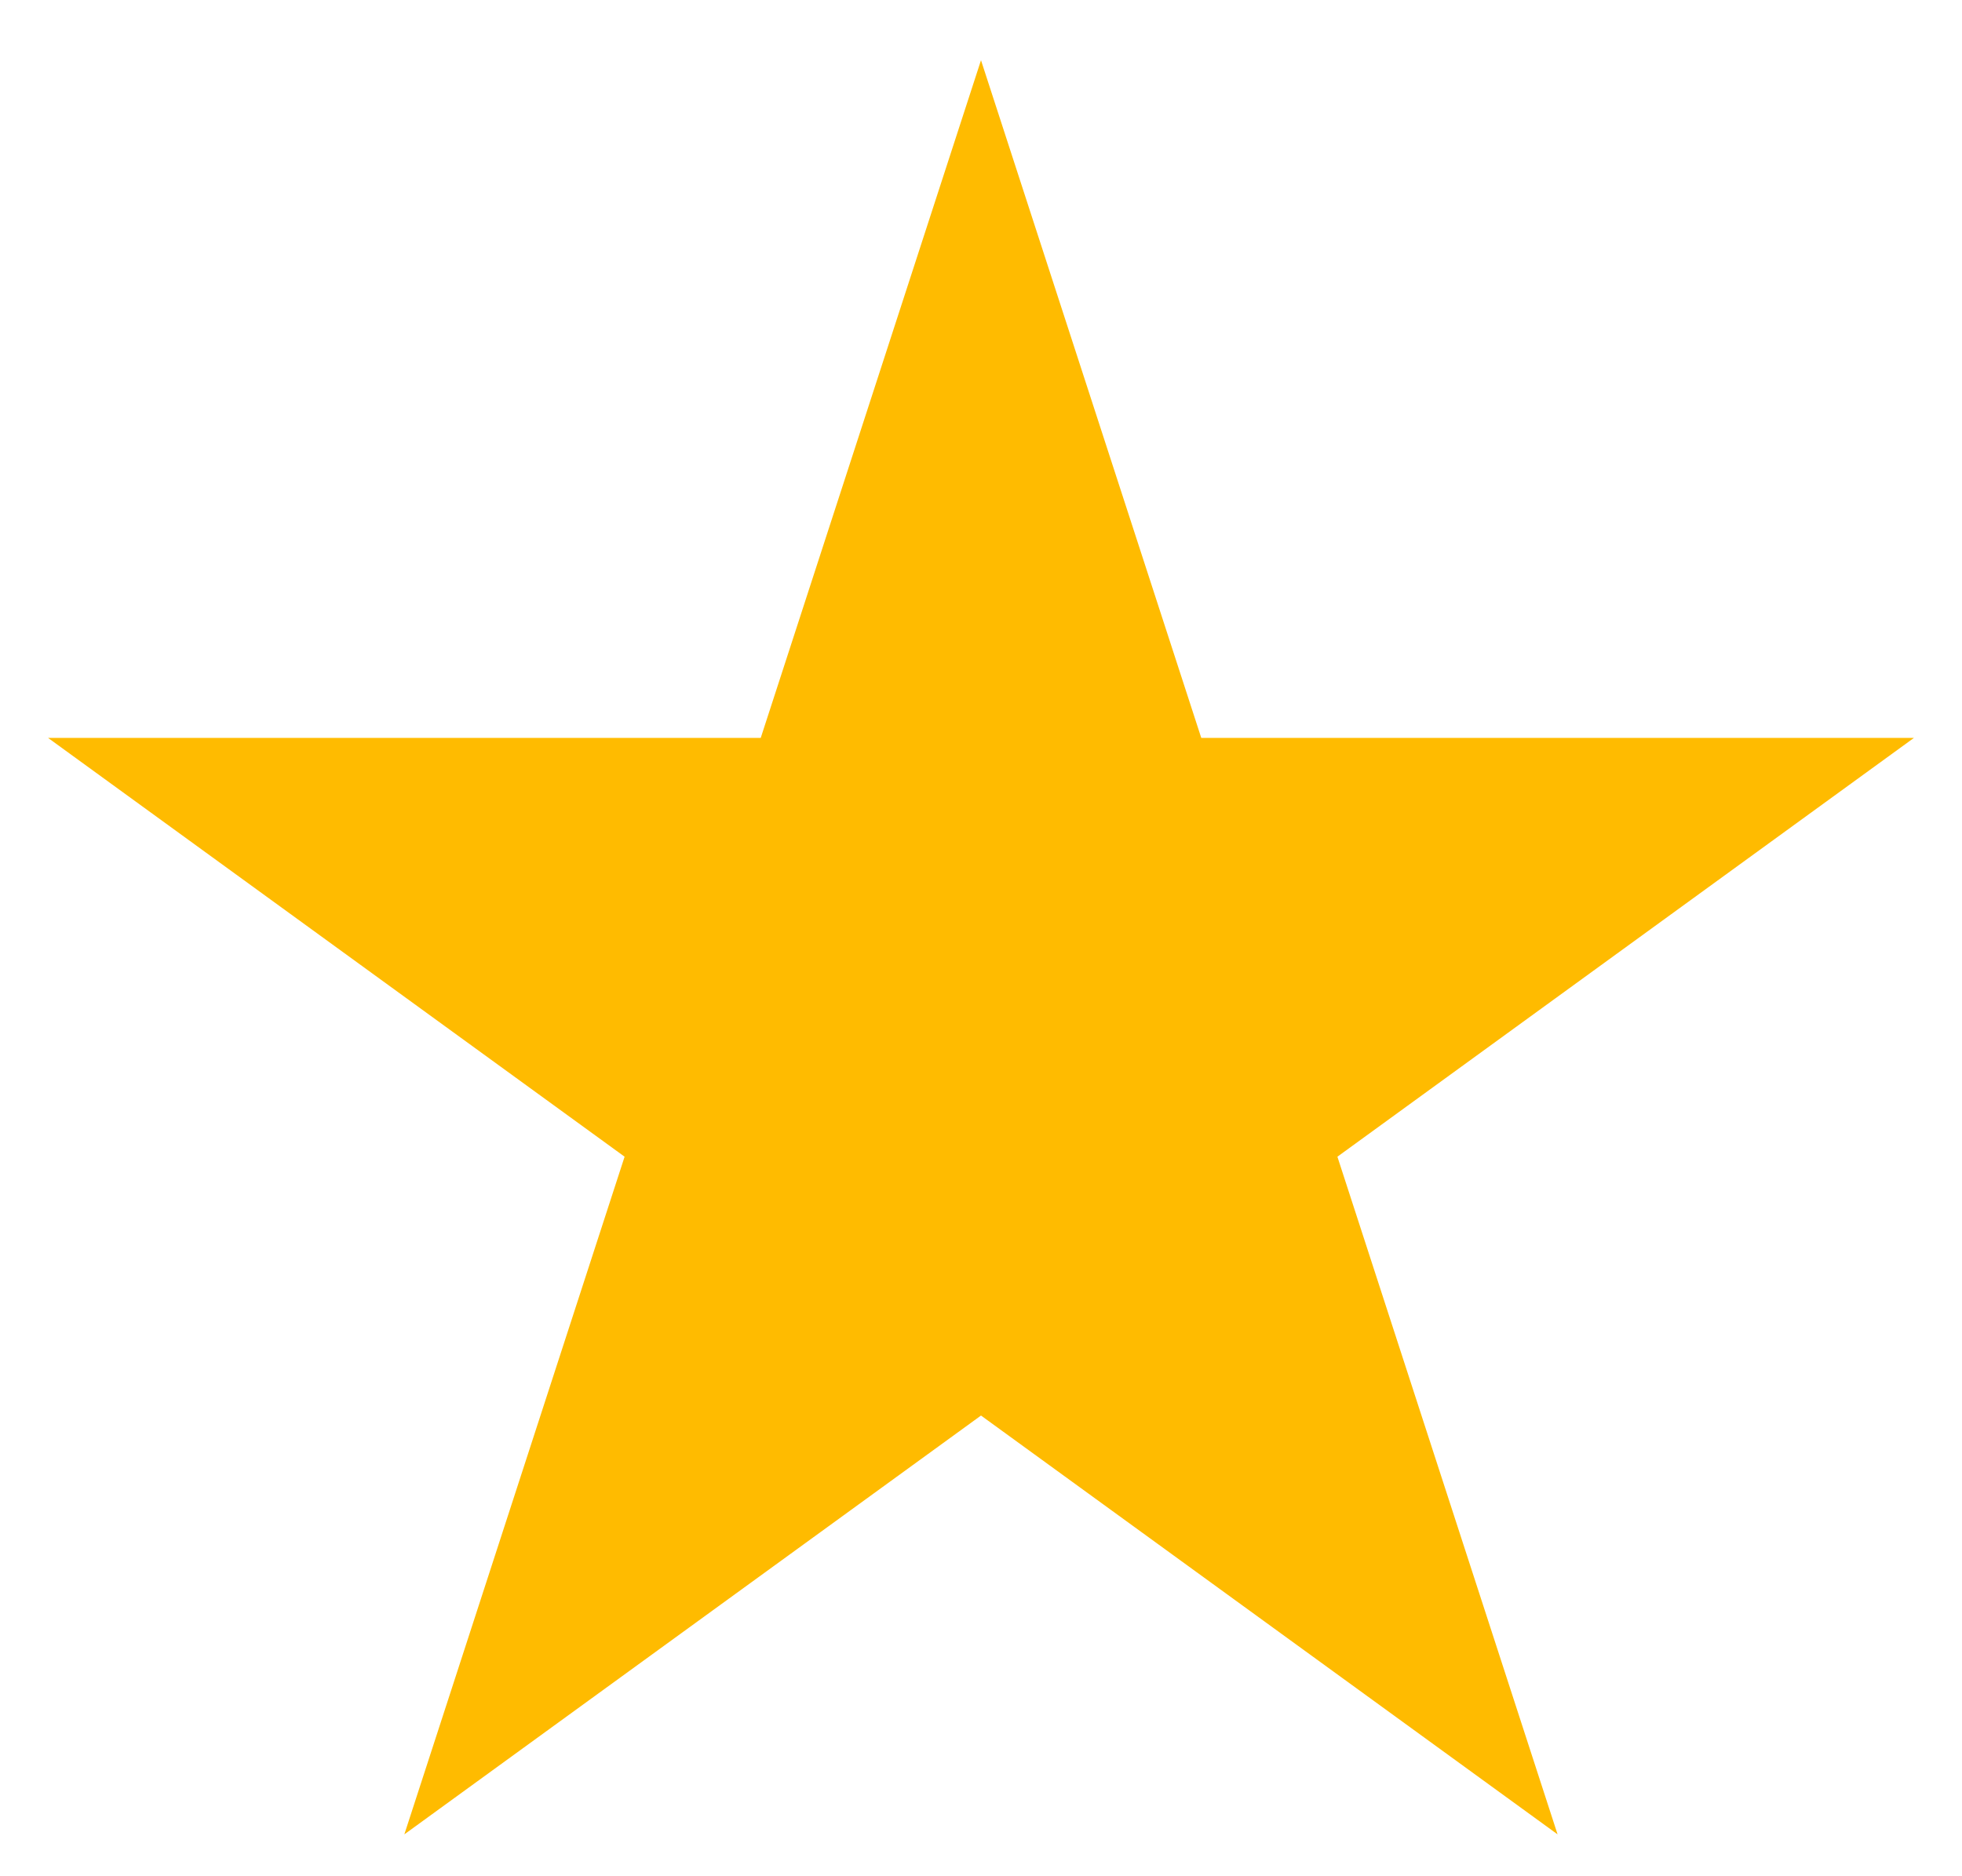 <svg width="23" height="22" viewBox="0 0 23 22" fill="none" xmlns="http://www.w3.org/2000/svg">
<path d="M11.5 0.706L14.082 8.652H22.437L15.678 13.563L18.259 21.509L11.5 16.598L4.74 21.509L7.322 13.563L0.563 8.652H8.918L11.5 0.706Z" fill="#FFBB00"/>
</svg>
